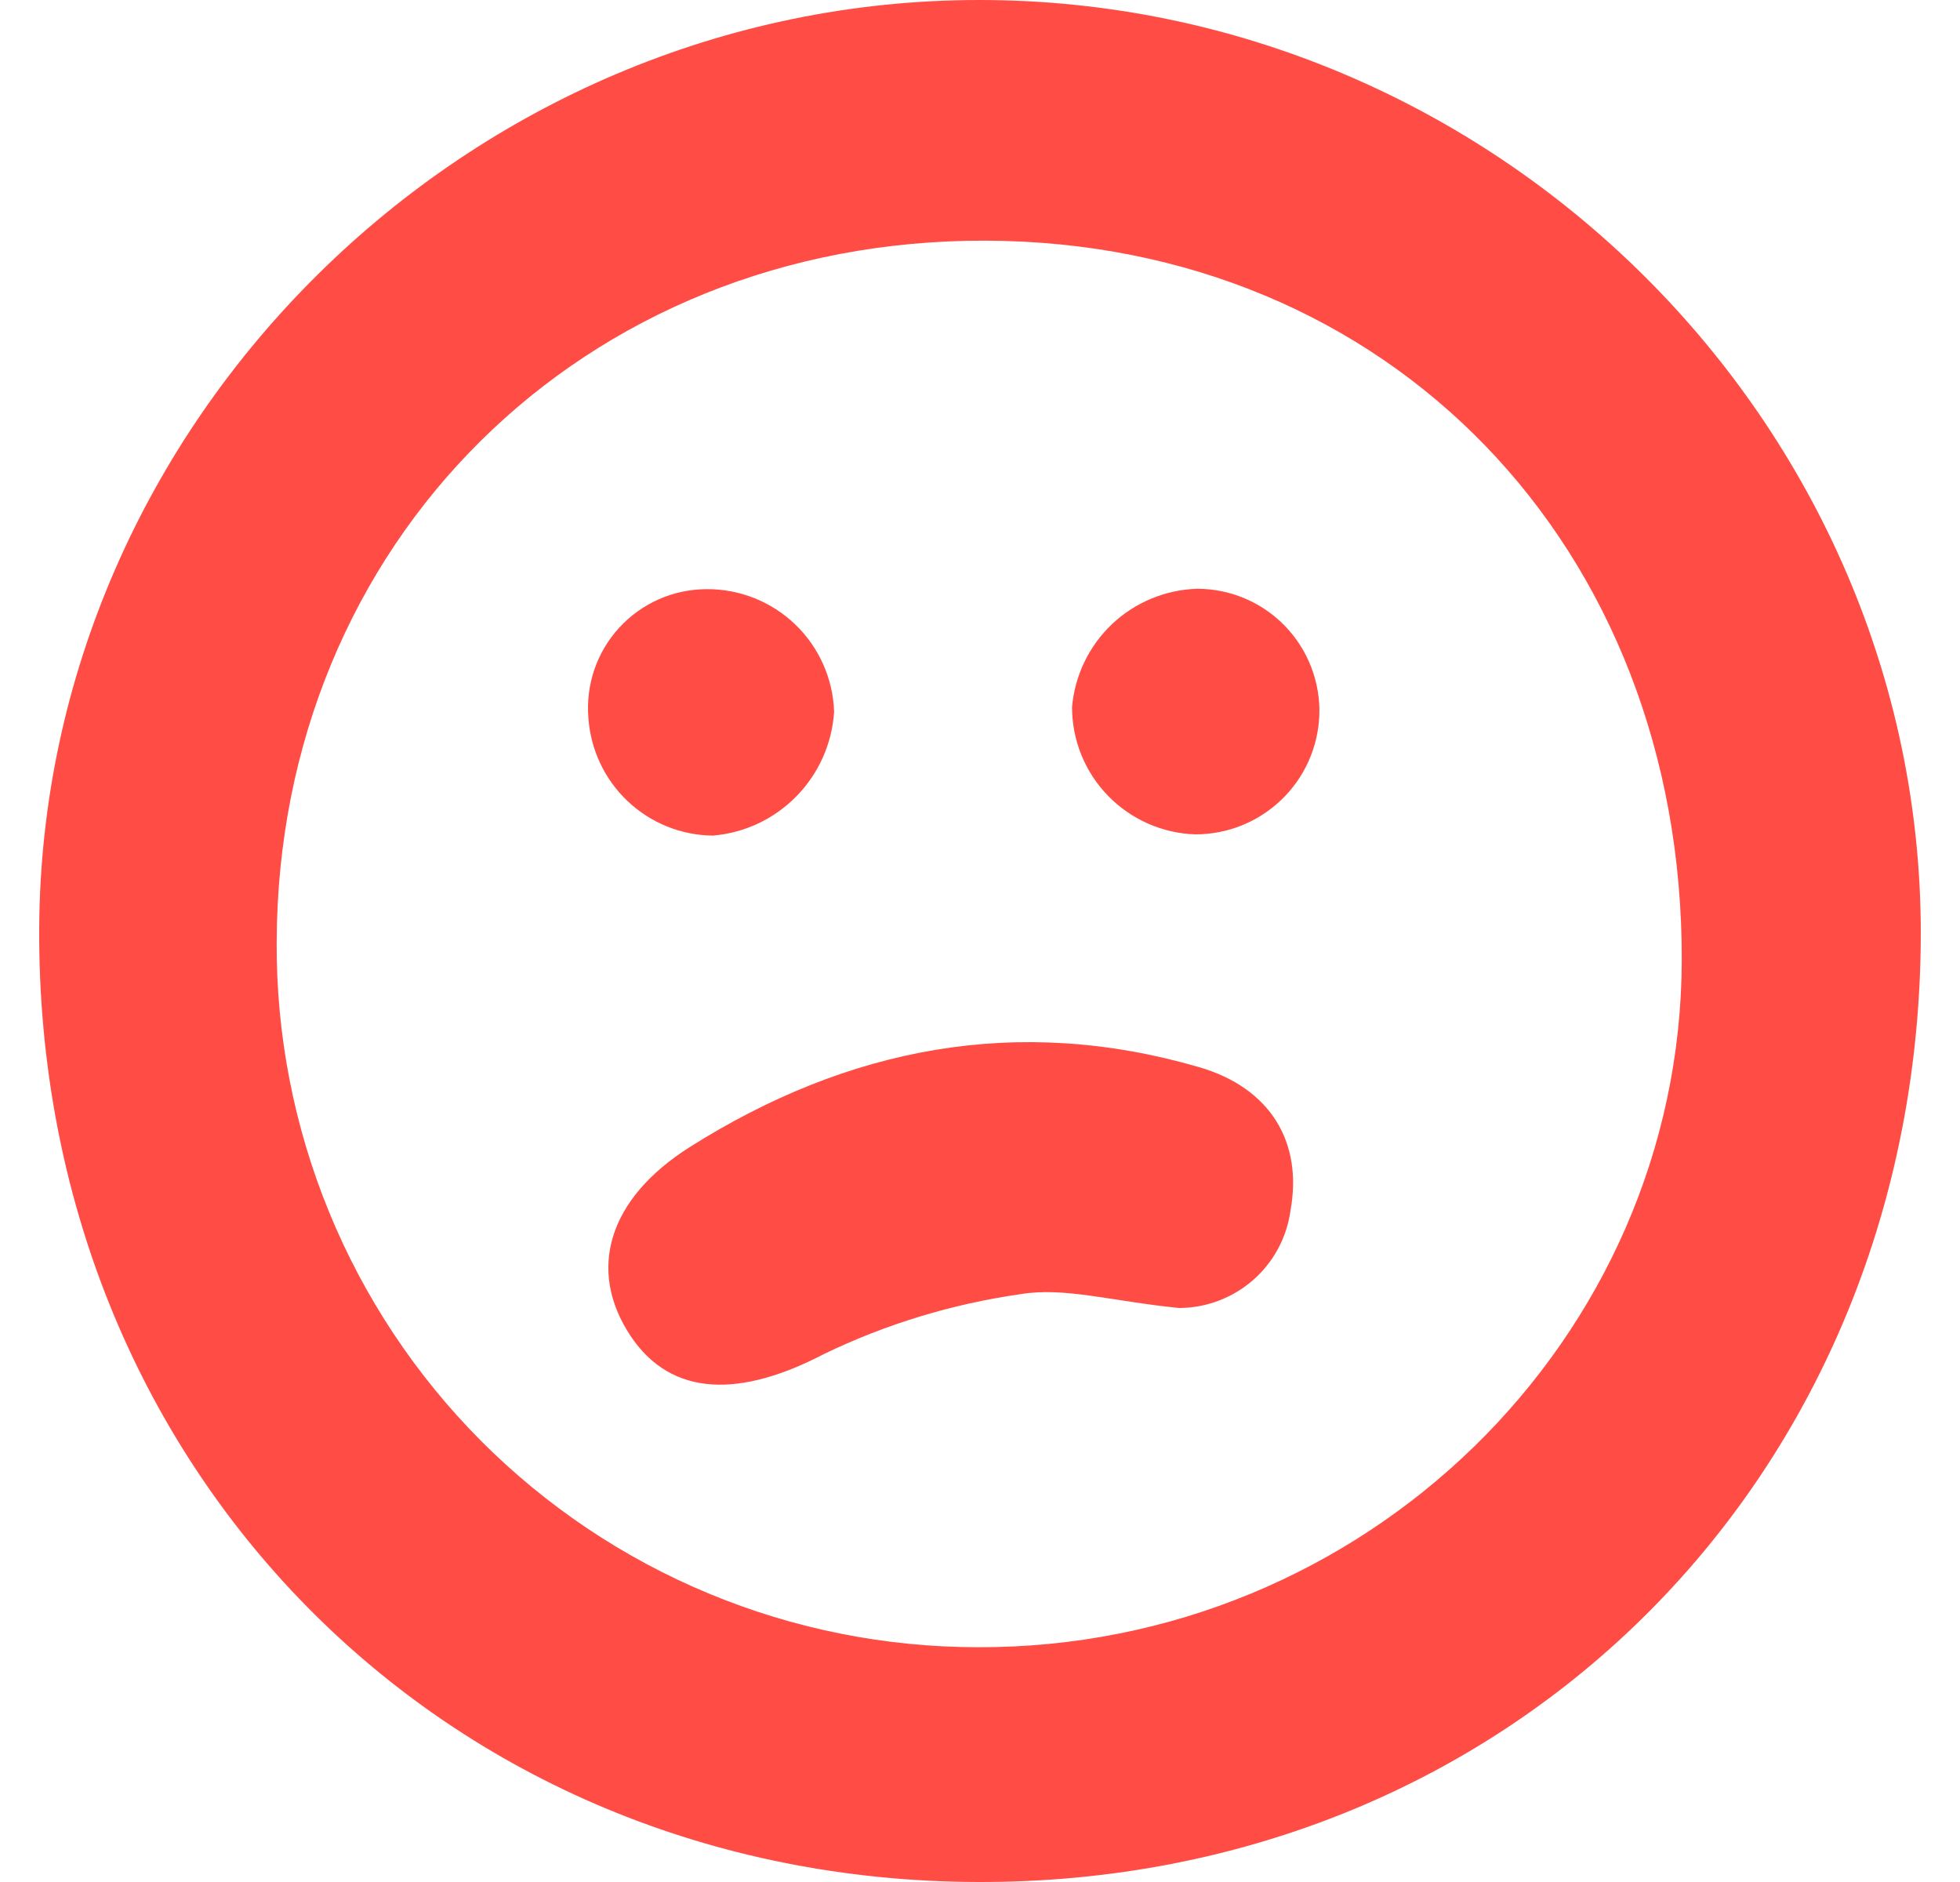<svg width="25" height="24" viewBox="0 0 25 24" fill="none" xmlns="http://www.w3.org/2000/svg">
<path d="M12.492 0C19.068 0 24.5 5.392 24.5 11.901C24.491 18.793 19.302 24.018 12.474 24C5.646 23.982 0.466 18.705 0.5 11.839C0.531 5.367 5.968 0 12.492 0ZM12.474 21.006C17.401 21.02 21.435 17.083 21.451 12.253C21.466 6.967 17.716 3.087 12.575 3.069C7.433 3.052 3.542 6.92 3.529 12.018C3.523 13.196 3.75 14.364 4.197 15.455C4.644 16.545 5.302 17.537 6.133 18.372C6.965 19.207 7.953 19.87 9.042 20.322C10.13 20.774 11.297 21.006 12.476 21.006H12.474Z" fill="#FF4D45"/>
<path d="M15.039 16.68C14.177 16.594 13.573 16.409 13.015 16.504C12.146 16.628 11.3 16.885 10.51 17.267C9.456 17.817 8.572 17.827 8.044 17.038C7.484 16.196 7.758 15.284 8.801 14.626C10.816 13.355 12.974 12.936 15.289 13.607C16.206 13.872 16.62 14.568 16.46 15.439C16.413 15.783 16.243 16.097 15.982 16.325C15.72 16.553 15.386 16.679 15.039 16.68Z" fill="#FF4D45"/>
<path d="M9.012 7.513C9.434 7.51 9.841 7.672 10.145 7.965C10.448 8.257 10.626 8.657 10.639 9.078C10.613 9.483 10.442 9.865 10.159 10.154C9.875 10.444 9.497 10.622 9.093 10.656C8.688 10.652 8.299 10.495 8.005 10.216C7.711 9.938 7.533 9.559 7.505 9.155C7.488 8.946 7.514 8.736 7.581 8.538C7.649 8.34 7.757 8.158 7.899 8.004C8.041 7.849 8.213 7.726 8.404 7.642C8.596 7.557 8.803 7.514 9.012 7.513Z" fill="#FF4D45"/>
<path d="M15.25 10.64C14.828 10.628 14.427 10.451 14.133 10.148C13.838 9.845 13.674 9.44 13.674 9.017C13.709 8.614 13.89 8.238 14.184 7.959C14.478 7.681 14.864 7.521 15.269 7.508C15.478 7.508 15.686 7.55 15.879 7.632C16.072 7.714 16.247 7.834 16.392 7.985C16.538 8.136 16.651 8.315 16.726 8.511C16.801 8.707 16.836 8.916 16.828 9.125C16.811 9.533 16.638 9.918 16.343 10.2C16.049 10.482 15.658 10.64 15.25 10.64Z" fill="#FF4D45"/>
</svg>
